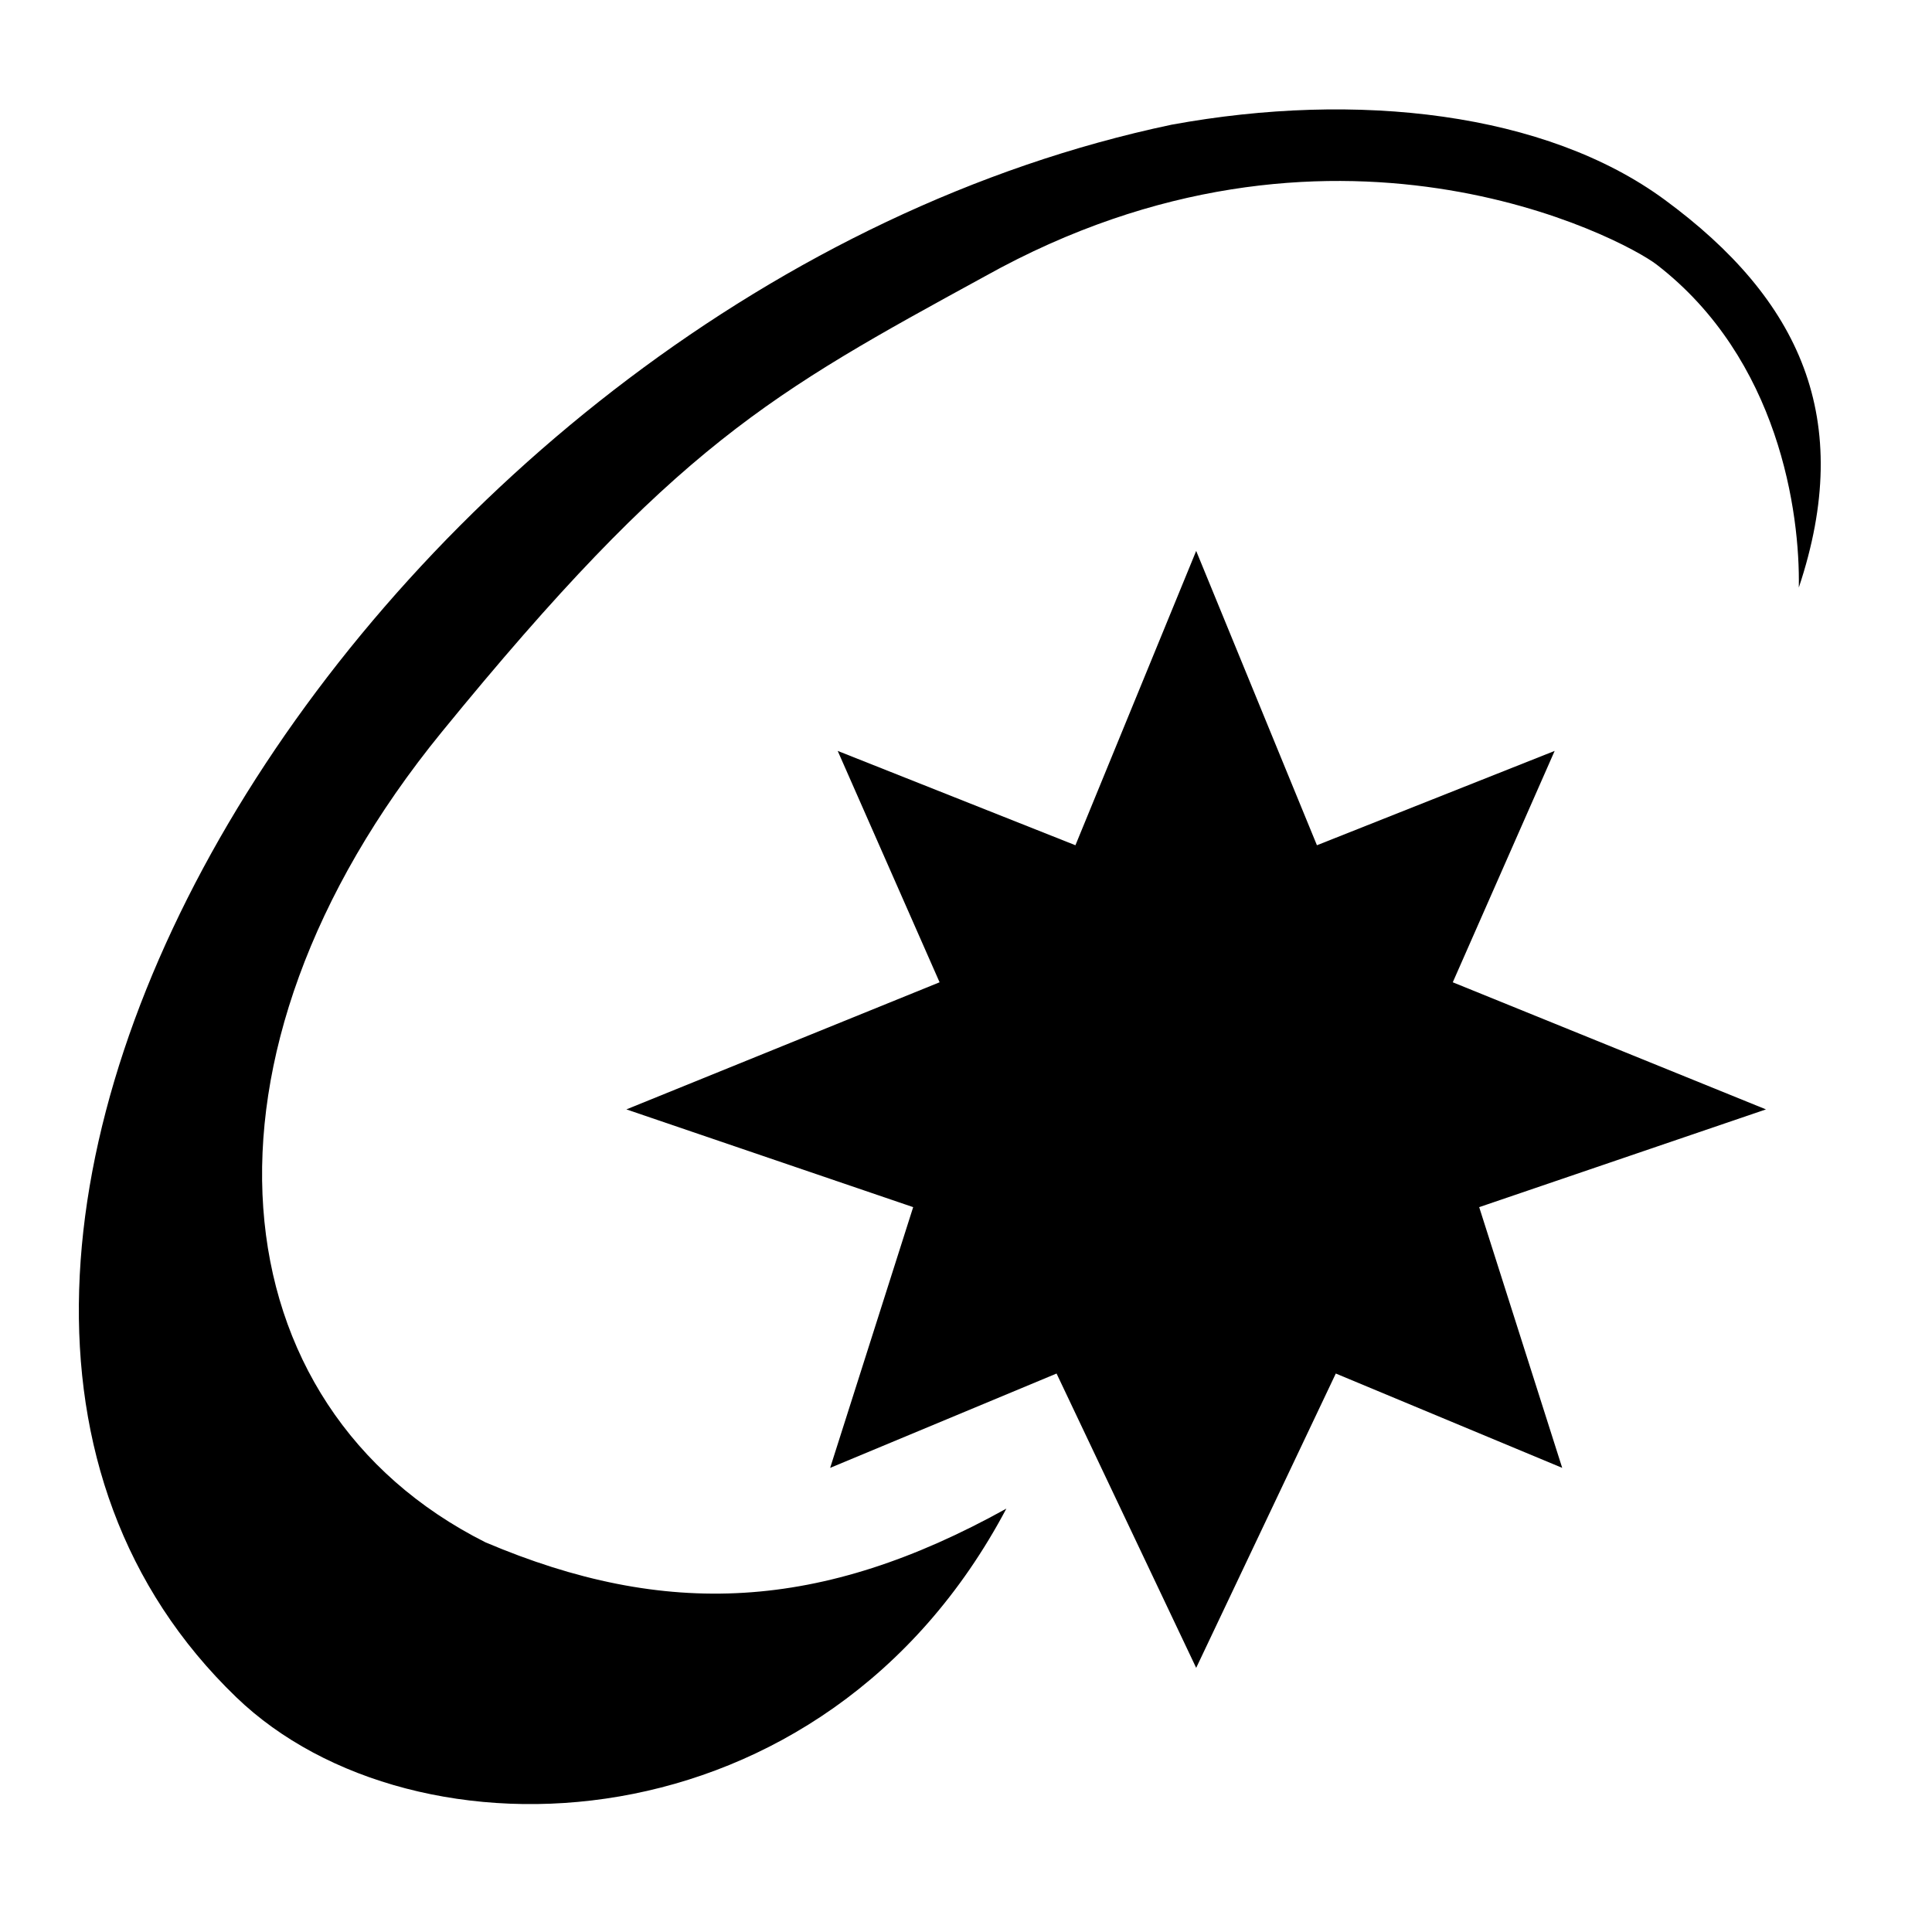 <?xml version="1.0" encoding="UTF-8" standalone="no"?>
<svg
   viewBox="0 0 512 512"
   version="1.1"
   id="svg4"
   sodipodi:docname="ln.svg"
   inkscape:version="1.3 (0e150ed6c4, 2023-07-21)"
   xml:space="preserve"
   xmlns:inkscape="http://www.inkscape.org/namespaces/inkscape"
   xmlns:sodipodi="http://sodipodi.sourceforge.net/DTD/sodipodi-0.dtd"
   xmlns="http://www.w3.org/2000/svg"
   xmlns:svg="http://www.w3.org/2000/svg"><defs
     id="defs8" /><sodipodi:namedview
     id="namedview6"
     pagecolor="#ffffff"
     bordercolor="#666666"
     borderopacity="1.0"
     inkscape:pageshadow="2"
     inkscape:pageopacity="0.0"
     inkscape:pagecheckerboard="0"
     showgrid="false"
     inkscape:zoom="1"
     inkscape:cx="206.5"
     inkscape:cy="245"
     inkscape:window-width="1440"
     inkscape:window-height="878"
     inkscape:window-x="-6"
     inkscape:window-y="-6"
     inkscape:window-maximized="1"
     inkscape:current-layer="svg4"
     inkscape:showpageshadow="2"
     inkscape:deskcolor="#d1d1d1" /><path
     id="path0-9"
     d="M 310.479,33.046 C 101.515,77.059 -58.23,333.357 62.619,449.792 109.668,495.122 218.324,491.21 266.692,399.802 217.627,427.044 176.454,429.033 128.644,408.73 57.209,372.814 46.928,279.972 117.089,193.966 179.154,117.884 204.335,104.209 261.021,73.221 352.676,22.082 430.136,63.257 439.033,70.122 471.471,95.149 477.061,135.882 476.705,155.707 491.629,110.992 477.114,79.342 441.119,52.908 409.681,29.819 359.747,24.02 310.479,33.046"
     stroke="none"
     fill="#000000"
     fill-rule="evenodd"
     style="display:inline;opacity:1;fill:#000000;stroke-width:1.248;fill-opacity:1"
     sodipodi:nodetypes="ccccscscsc" /><path
     id="path1"
     style="opacity:1;fill:#000000;fill-opacity:1"
     d="M 317 146 L 285 224 L 222 199 L 249 260.316 L 166 294 L 242 319.906 L 220 389 L 280 364 L 317 442 L 354 364 L 414 389 L 392 319.906 L 468 294 L 385 260.316 L 412 199 L 349 224 L 317 146 z " /></svg>
